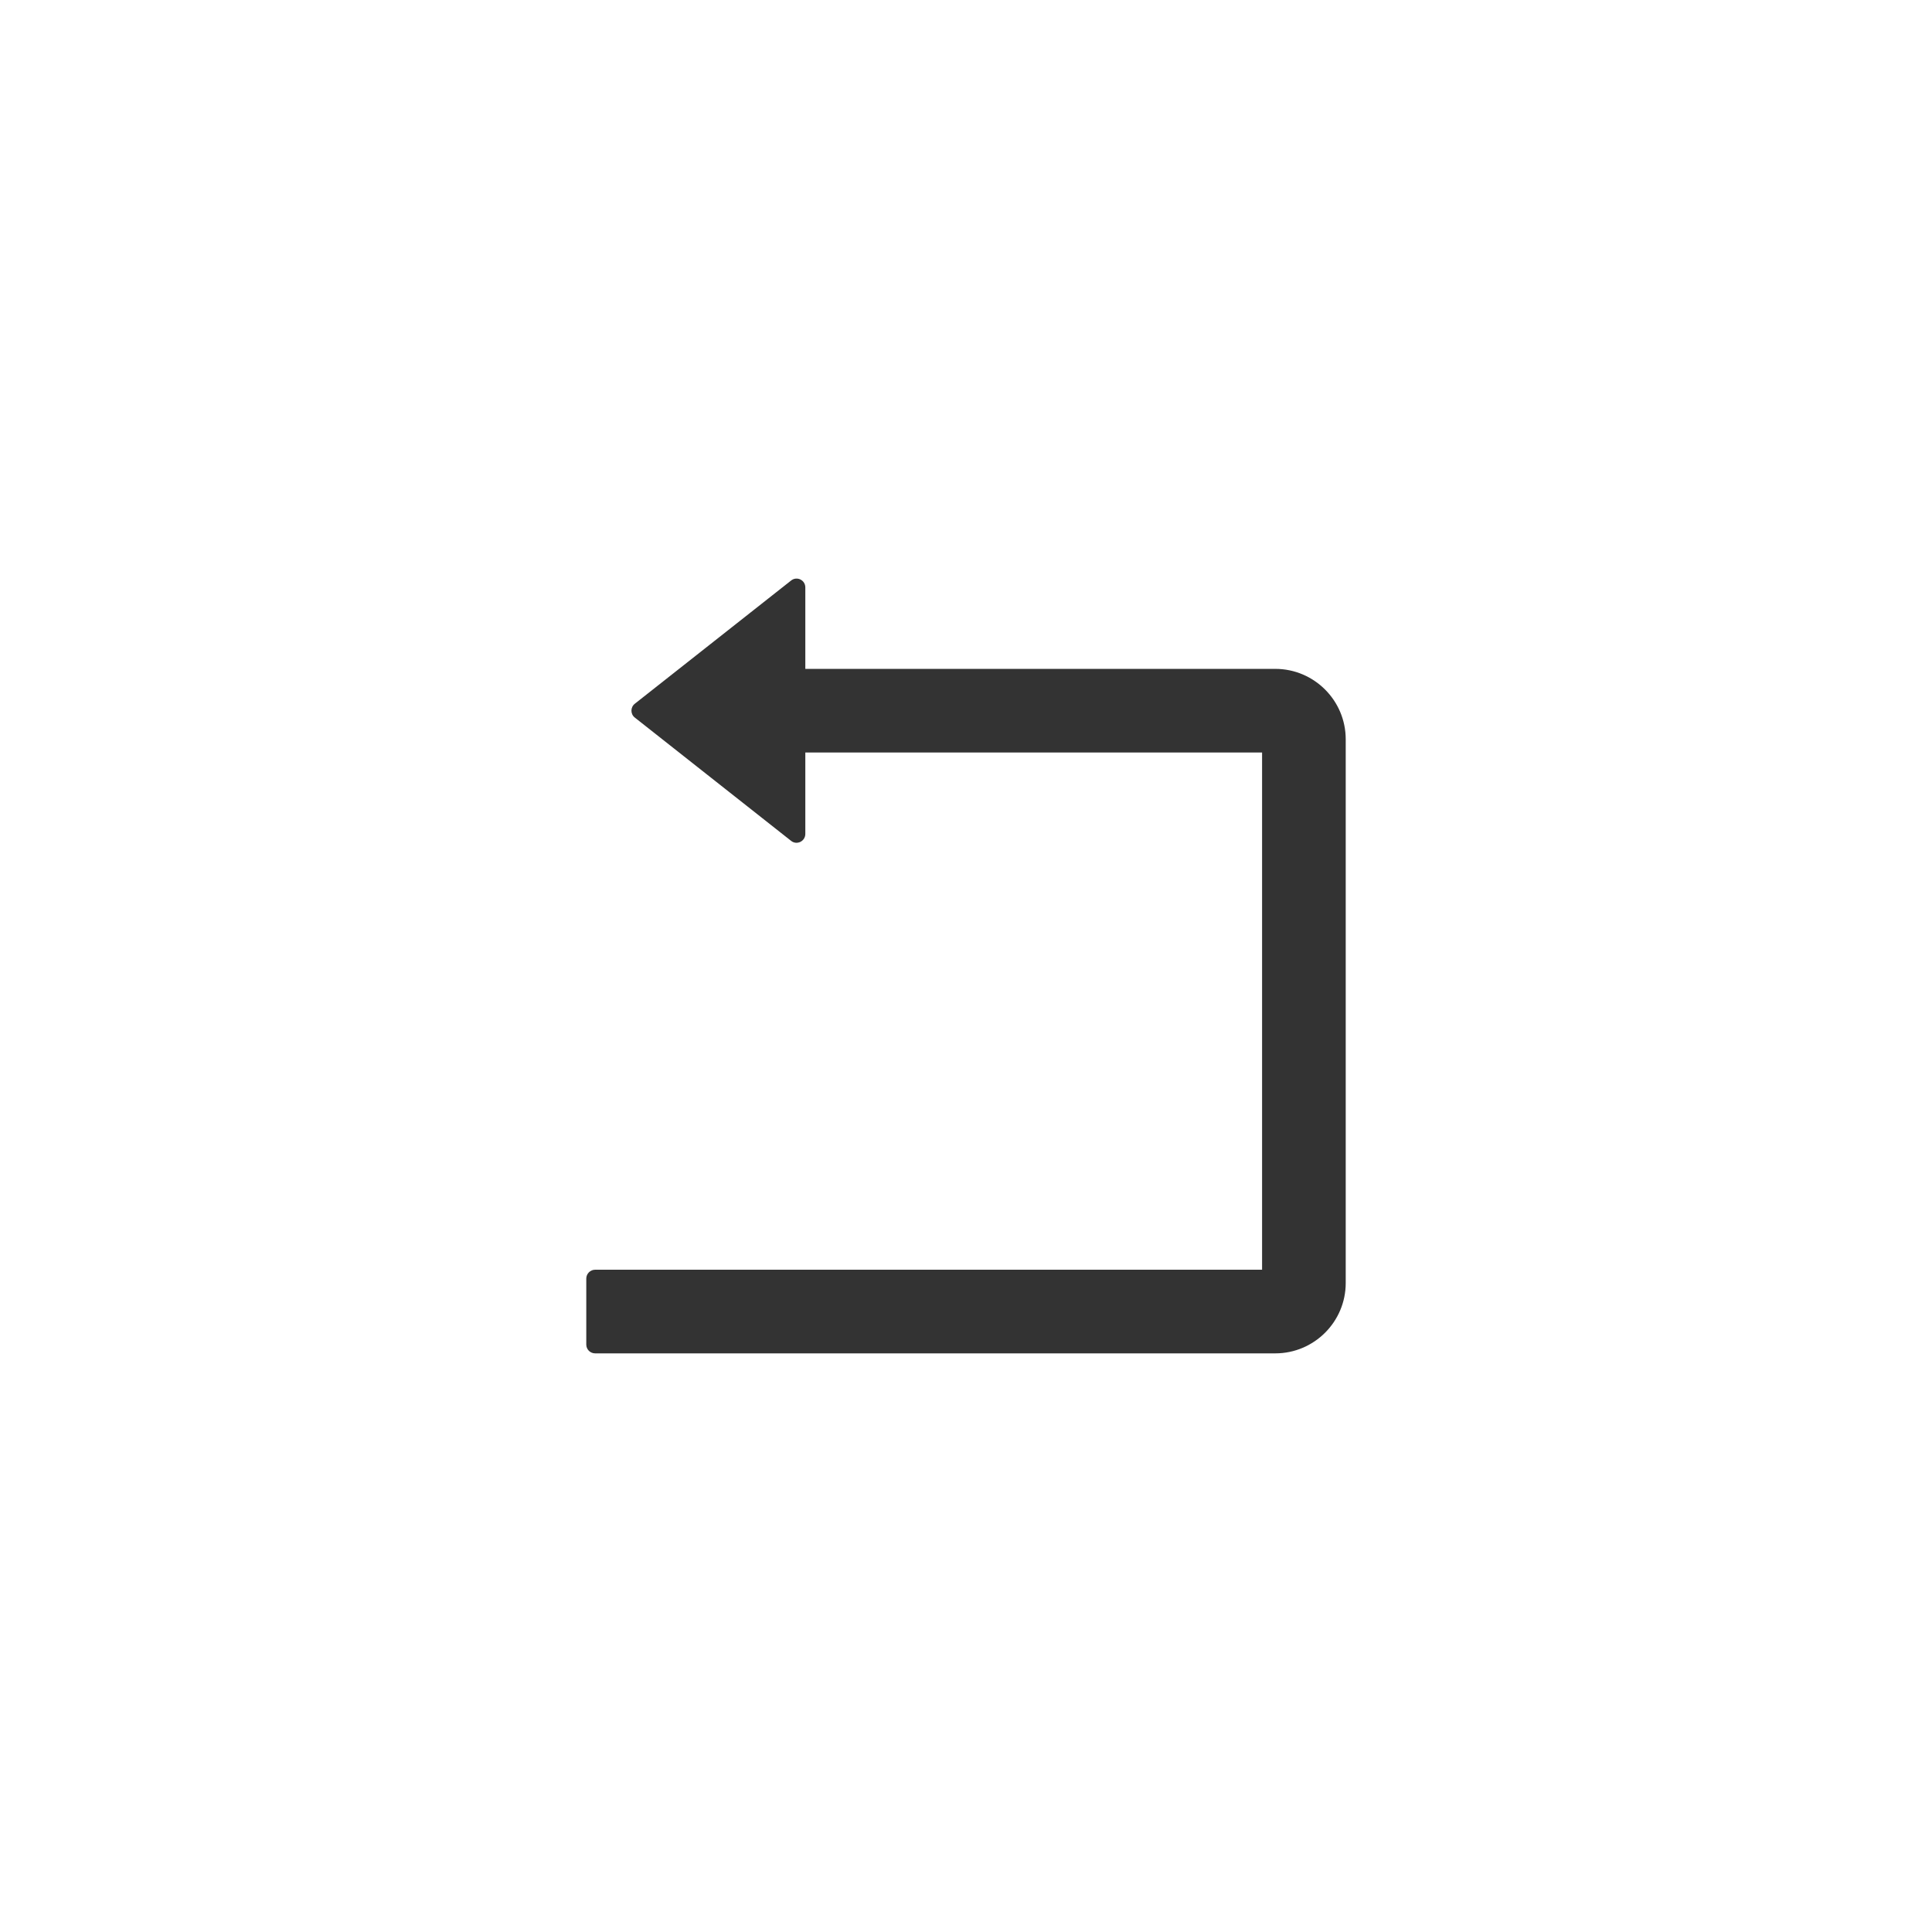 <?xml version="1.0" encoding="UTF-8"?>
<svg width="24px" height="24px" viewBox="0 0 24 24" version="1.1" xmlns="http://www.w3.org/2000/svg" xmlns:xlink="http://www.w3.org/1999/xlink">
    <title>icon-撤销</title>
    <g id="markdown编辑器" stroke="none" stroke-width="1" fill="none" fill-rule="evenodd">
        <g id="mark-down编辑器" transform="translate(-596, -200)" fill="#333333" fill-rule="nonzero">
            <g id="方案一" transform="translate(160, 192)">
                <g id="icon" transform="translate(16, 8)">
                    <g id="icon-撤销" transform="translate(420, 0)">
                        <g id="rollback-outlined" transform="translate(5, 5)">
                            <rect id="矩形" opacity="0" x="0" y="0" width="14" height="14"></rect>
                            <path d="M10.842,3.309 L5.004,3.309 L5.004,2.297 C5.004,2.205 4.899,2.155 4.828,2.211 L2.886,3.742 C2.83,3.786 2.83,3.871 2.886,3.914 L4.828,5.446 C4.899,5.502 5.004,5.451 5.004,5.359 L5.004,4.348 L10.678,4.348 L10.678,10.773 L2.393,10.773 C2.332,10.773 2.283,10.823 2.283,10.883 L2.283,11.703 C2.283,11.763 2.332,11.812 2.393,11.812 L10.842,11.812 C11.324,11.812 11.717,11.42 11.717,10.938 L11.717,4.184 C11.717,3.701 11.324,3.309 10.842,3.309 Z" id="路径"></path>
                        </g>
                    </g>
                </g>
            </g>
        </g>
    </g>
</svg>